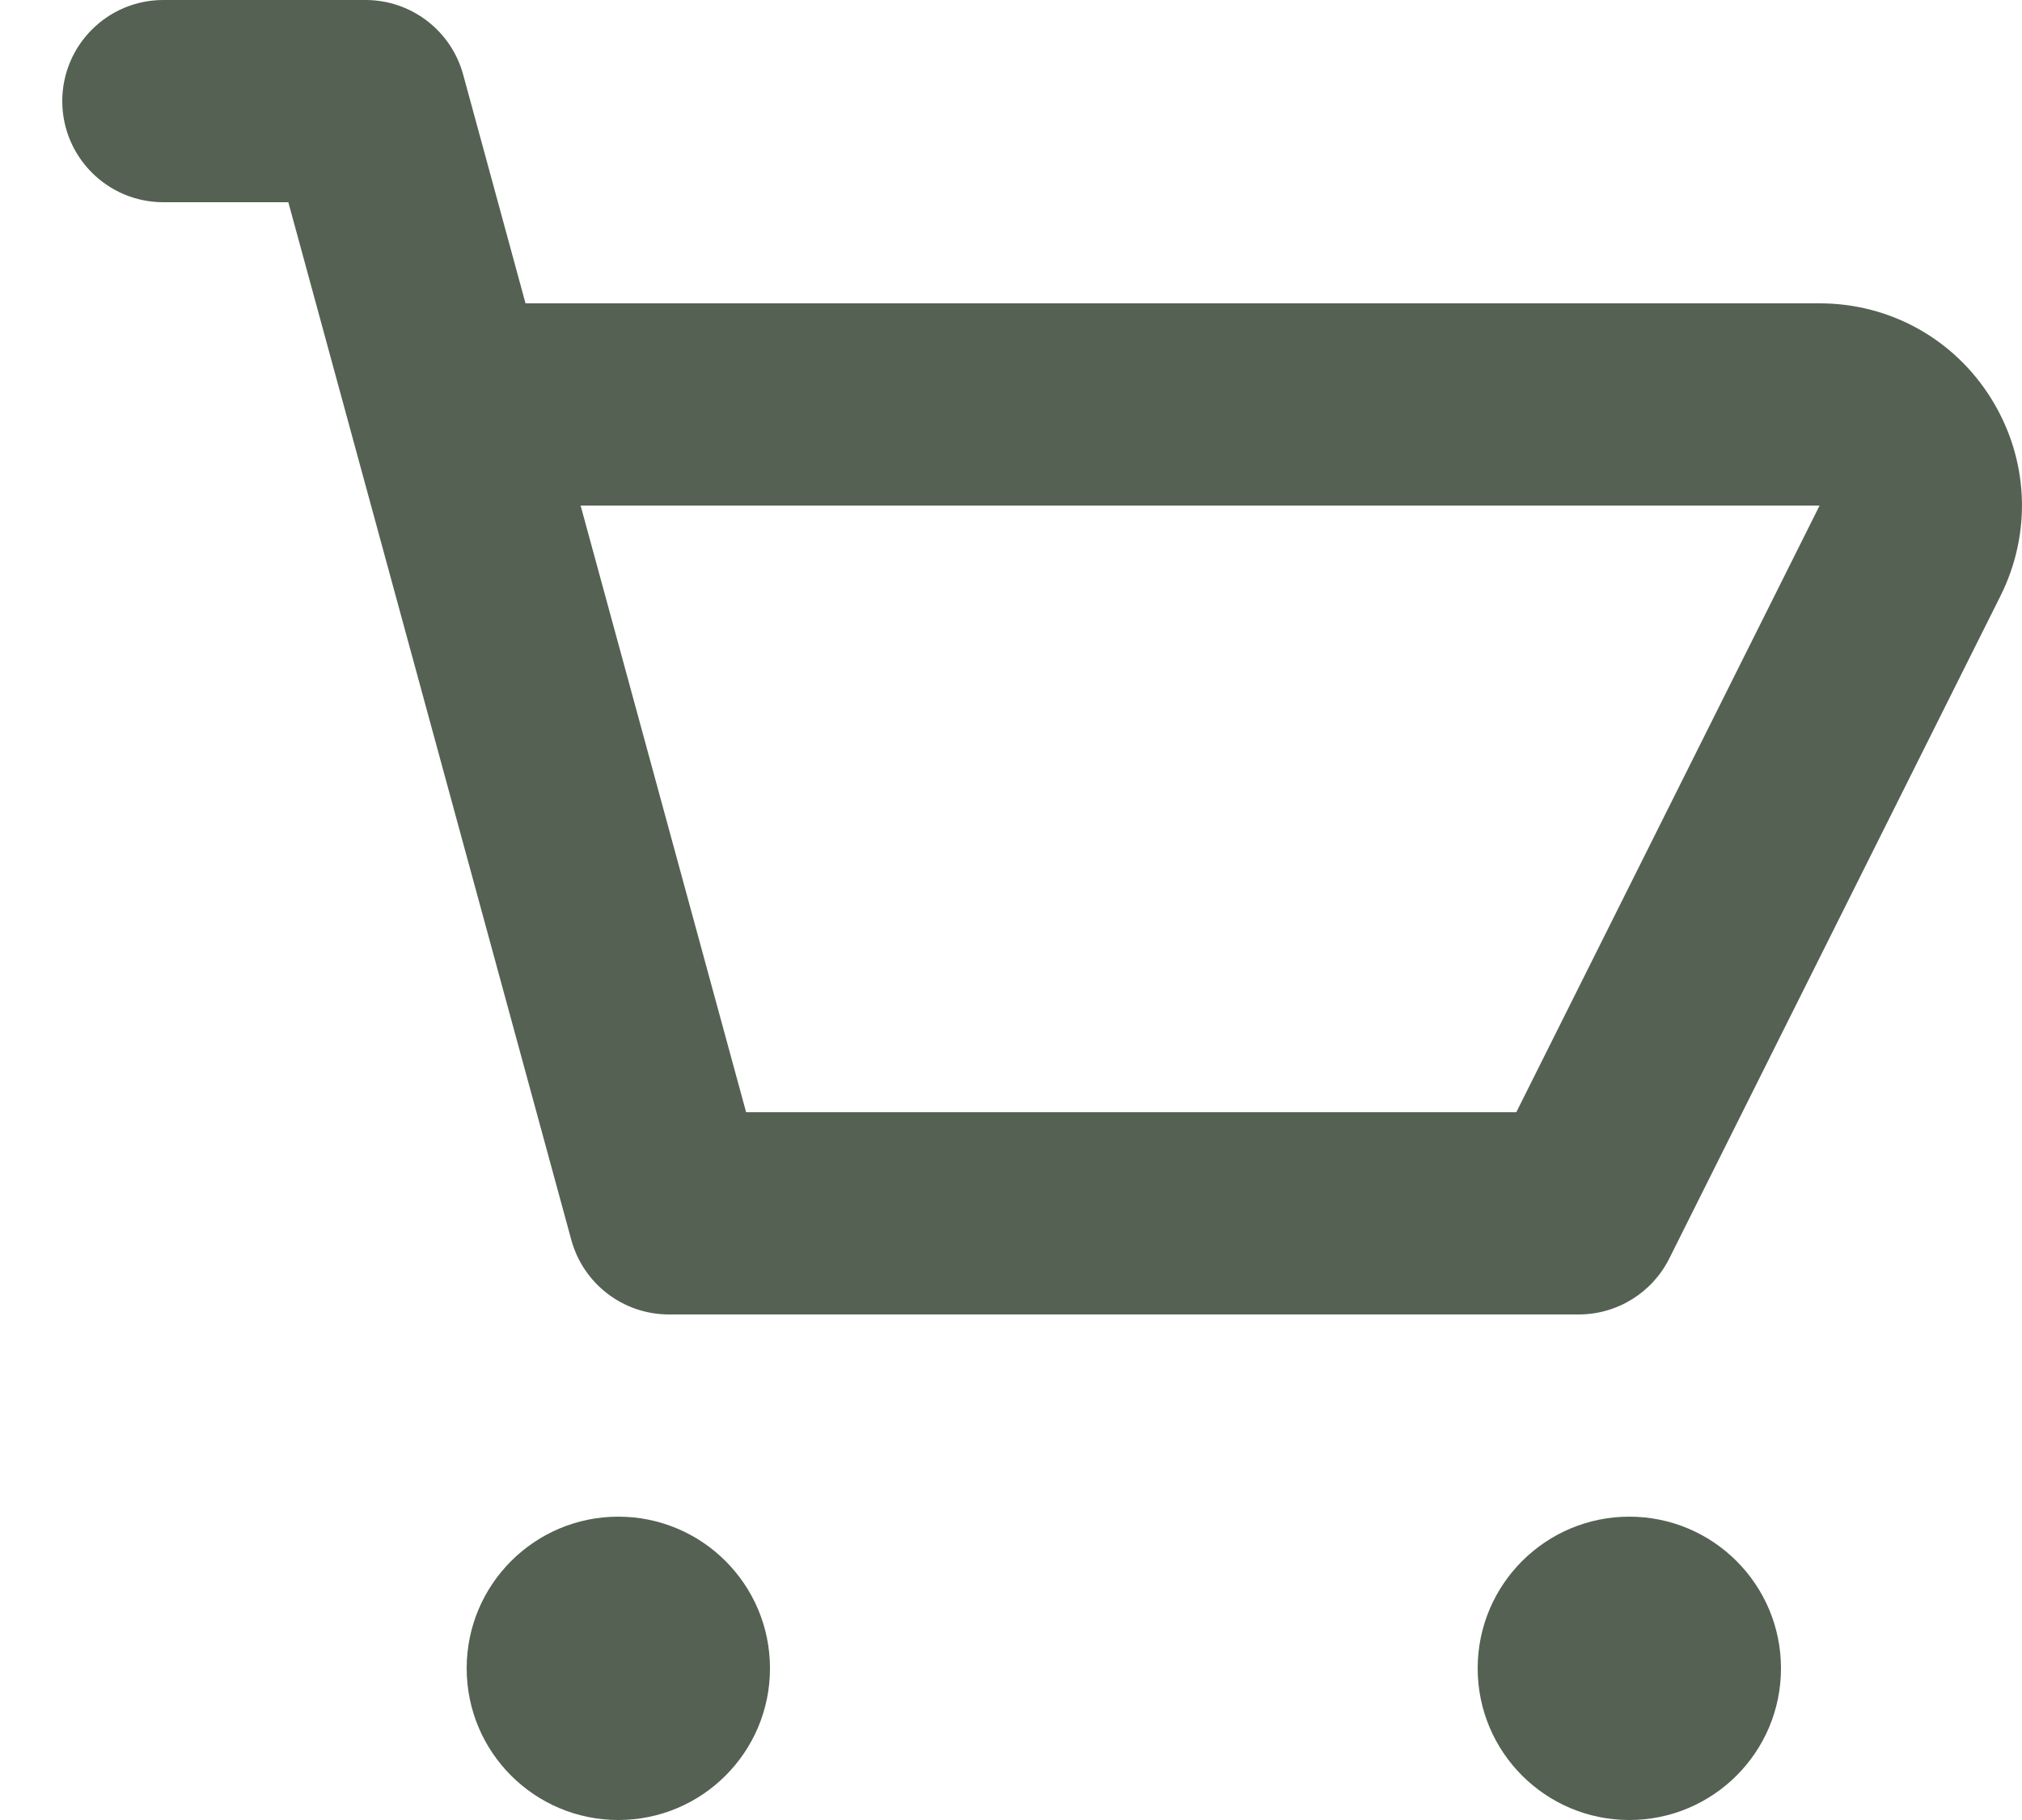 <svg width="20" height="18" viewBox="0 0 20 18" fill="none" xmlns="http://www.w3.org/2000/svg">
<path fill-rule="evenodd" clip-rule="evenodd" d="M17.616 16.5C17.616 17.329 16.944 18 16.116 18C15.288 18 14.616 17.329 14.616 16.5C14.616 15.671 15.288 15 16.116 15C16.944 15 17.616 15.671 17.616 16.5ZM7.616 16.5C7.616 17.329 6.944 18 6.116 18C5.288 18 4.616 17.329 4.616 16.5C4.616 15.671 5.288 15 6.116 15C6.944 15 7.616 15.671 7.616 16.5ZM14.998 11H7.38L5.743 5H17.998L14.998 11ZM19.699 3.948C19.332 3.354 18.696 3 17.998 3H5.198L4.581 0.737C4.462 0.302 4.067 0 3.616 0H1.616C1.063 0 0.616 0.448 0.616 1C0.616 1.552 1.063 2 1.616 2H2.852L5.651 12.263C5.77 12.698 6.165 13 6.616 13H15.616C15.995 13 16.341 12.786 16.511 12.447L19.787 5.894C20.099 5.269 20.066 4.542 19.699 3.948Z" fill="#546153"/>
</svg>
